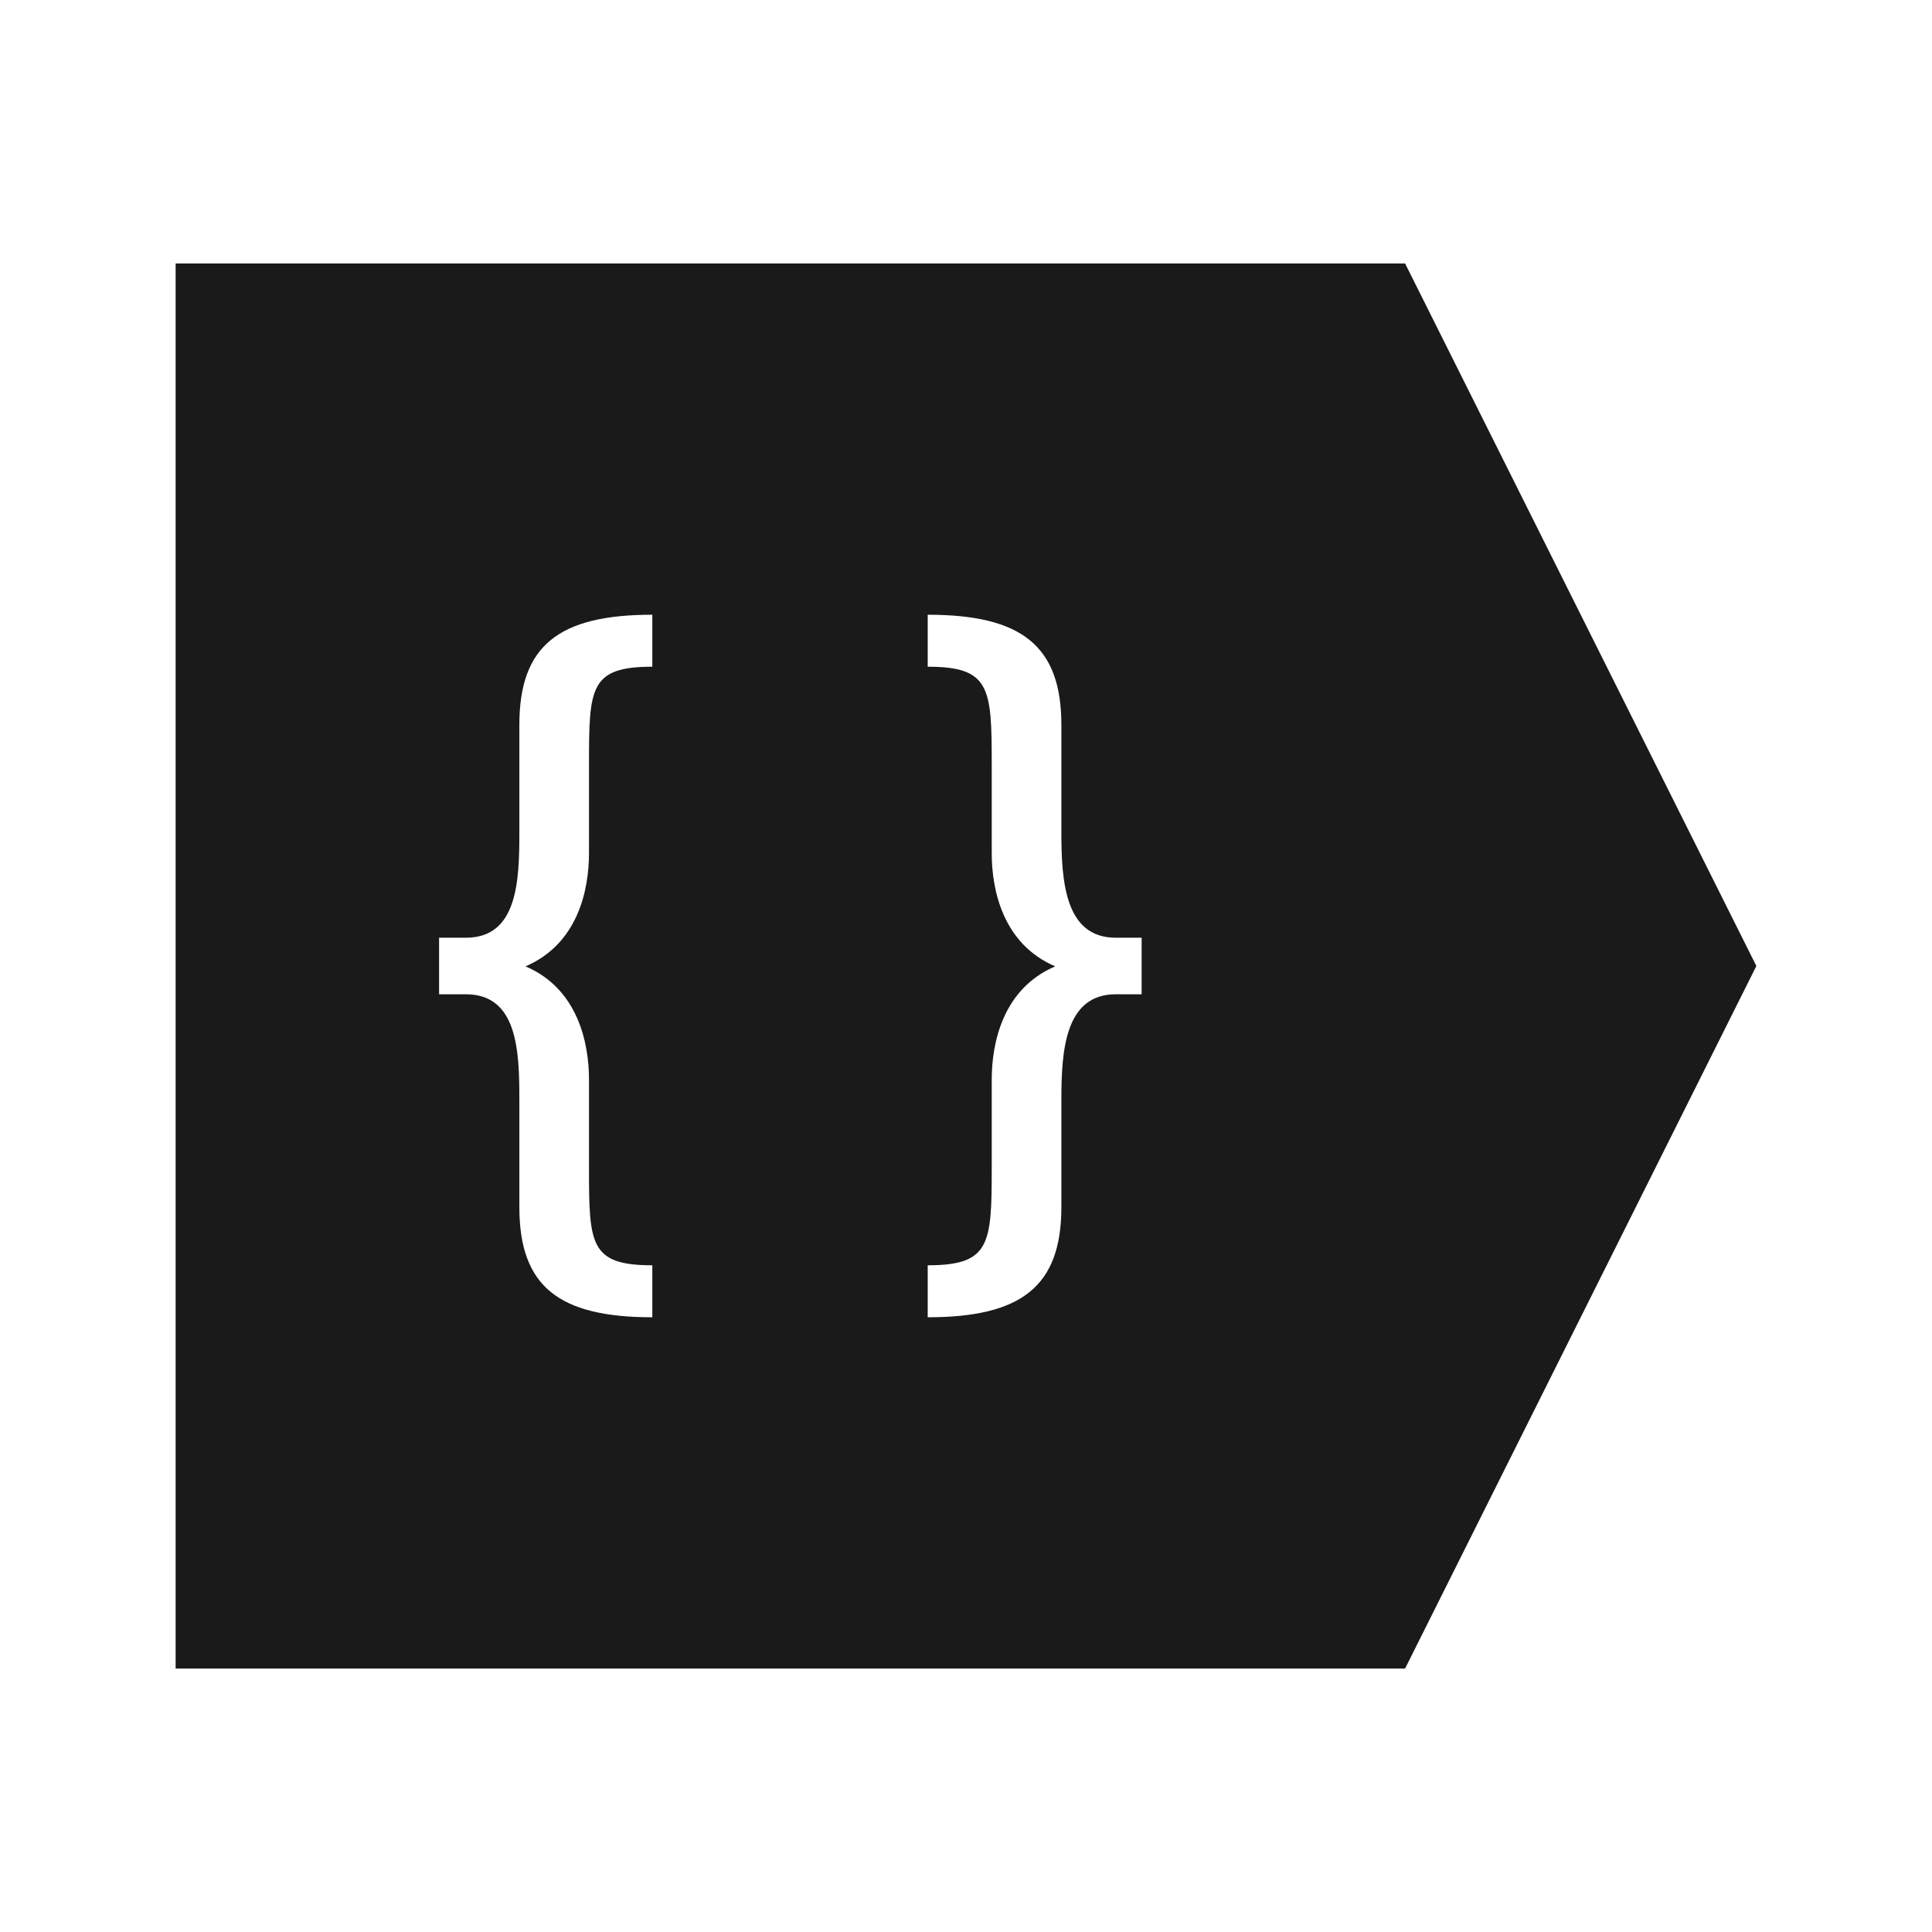 <?xml version="1.0" encoding="UTF-8" standalone="no"?>
<!-- Created with Inkscape (http://www.inkscape.org/) -->

<svg
   xmlns:dc="http://purl.org/dc/elements/1.1/"
   xmlns:cc="http://creativecommons.org/ns#"
   xmlns:rdf="http://www.w3.org/1999/02/22-rdf-syntax-ns#"
   xmlns:svg="http://www.w3.org/2000/svg"
   xmlns="http://www.w3.org/2000/svg"
   xmlns:sodipodi="http://sodipodi.sourceforge.net/DTD/sodipodi-0.dtd"
   xmlns:inkscape="http://www.inkscape.org/namespaces/inkscape"
   width="22"
   height="22"
   id="svg3813"
   version="1.1"
   inkscape:version="0.48+devel r"
   sodipodi:docname="go-next-context.svg">
  <defs
     id="defs3815" />
  <sodipodi:namedview
     id="base"
     pagecolor="#ffffff"
     bordercolor="#ffffff"
     borderopacity="1.0"
     inkscape:pageopacity="0.0"
     inkscape:pageshadow="2"
     inkscape:zoom="18.677739"
     inkscape:cx="7.2784899"
     inkscape:cy="12.327622"
     inkscape:document-units="px"
     inkscape:current-layer="layer1"
     showgrid="true"
     fit-margin-top="0"
     fit-margin-left="0"
     fit-margin-right="0"
     fit-margin-bottom="0"
     inkscape:window-width="1366"
     inkscape:window-height="668"
     inkscape:window-x="-2"
     inkscape:window-y="23"
     inkscape:window-maximized="1"
     inkscape:showpageshadow="false">
    <inkscape:grid
       type="xygrid"
       id="grid4109" />
    <sodipodi:guide
       position="2,20"
       orientation="18,0"
       id="guide4115" />
    <sodipodi:guide
       position="2,2"
       orientation="0,18"
       id="guide4117" />
    <sodipodi:guide
       position="20,2"
       orientation="-18,0"
       id="guide4119" />
    <sodipodi:guide
       position="20,20"
       orientation="0,-18"
       id="guide4121" />
    <sodipodi:guide
       position="3,19"
       orientation="16,0"
       id="guide4123" />
    <sodipodi:guide
       position="3,3"
       orientation="0,16"
       id="guide4125" />
    <sodipodi:guide
       position="19,3"
       orientation="-16,0"
       id="guide4127" />
    <sodipodi:guide
       position="19,19"
       orientation="0,-16"
       id="guide4129" />
    <sodipodi:guide
       position="2,11"
       orientation="8,0"
       id="guide4113" />
    <sodipodi:guide
       position="2,3"
       orientation="0,14"
       id="guide4116" />
    <sodipodi:guide
       position="16,3"
       orientation="-8,0"
       id="guide4118" />
    <sodipodi:guide
       position="16,11"
       orientation="0,-14"
       id="guide4120" />
  </sodipodi:namedview>
  <g
     inkscape:label="Capa 1"
     inkscape:groupmode="layer"
     id="layer1"
     transform="translate(-378.857,-540.076)">
    <path
       style="opacity:1;fill:#1a1a1a;fill-opacity:1;stroke:none"
       d="M 2 3 L 2 19 L 16 19 L 20 11 L 16 3 L 2 3 z M 7.428 7 L 7.428 7.592 C 6.717 7.592 6.707 7.831 6.707 8.697 L 6.707 9.715 C 6.707 10.13 6.583 10.748 5.984 11.004 C 6.583 11.26 6.707 11.879 6.707 12.295 L 6.707 13.303 C 6.707 14.169 6.717 14.408 7.428 14.408 L 7.428 15 C 6.362 15 5.914 14.648 5.914 13.746 L 5.914 12.523 C 5.914 11.967 5.894 11.322 5.305 11.322 L 5 11.322 L 5 10.678 L 5.305 10.678 C 5.894 10.678 5.914 10.033 5.914 9.477 L 5.914 8.254 C 5.914 7.352 6.362 7 7.428 7 z M 10.564 7 C 11.631 7 12.086 7.352 12.086 8.254 L 12.086 9.477 C 12.086 10.033 12.126 10.678 12.705 10.678 L 13 10.678 L 13 11.322 L 12.705 11.322 C 12.126 11.322 12.086 11.967 12.086 12.523 L 12.086 13.746 C 12.086 14.648 11.631 15 10.564 15 L 10.564 14.408 C 11.275 14.408 11.293 14.169 11.293 13.303 L 11.293 12.295 C 11.293 11.879 11.417 11.26 12.016 11.004 C 11.417 10.748 11.293 10.13 11.293 9.715 L 11.293 8.697 C 11.293 7.831 11.275 7.592 10.564 7.592 L 10.564 7 z "
       transform="translate(378.857,540.076)"
       id="rect4109" />
  </g>
</svg>
